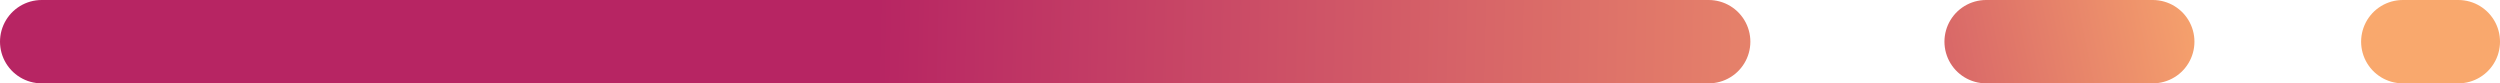 <svg width="90" height="3" fill="none" xmlns="http://www.w3.org/2000/svg"><path stroke="url(#paint0_linear)" stroke-width="3" stroke-linecap="round" d="M1.5 1.5h60.013"/><path stroke="url(#paint1_linear)" stroke-width="3" stroke-linecap="round" d="M71.5 1.5h6"/><path stroke="url(#paint2_linear)" stroke-width="3" stroke-linecap="round" d="M86.5 1.5h2"/><defs><linearGradient id="paint0_linear" x1="31.506" y1="3" x2="76.005" y2="4.028" gradientUnits="userSpaceOnUse"><stop stop-color="#B72563"/><stop offset="1" stop-color="#F9A86D"/></linearGradient><linearGradient id="paint1_linear" x1="60" y1="5" x2="80.196" y2=".83" gradientUnits="userSpaceOnUse"><stop stop-color="#B72563"/><stop offset="1" stop-color="#F9A86D"/></linearGradient><linearGradient id="paint2_linear" x1="87.5" y1="3" x2="91.033" y2="3.006" gradientUnits="userSpaceOnUse"><stop stop-color="#F9A86D"/><stop offset="1" stop-color="#F9A86D"/></linearGradient></defs></svg>